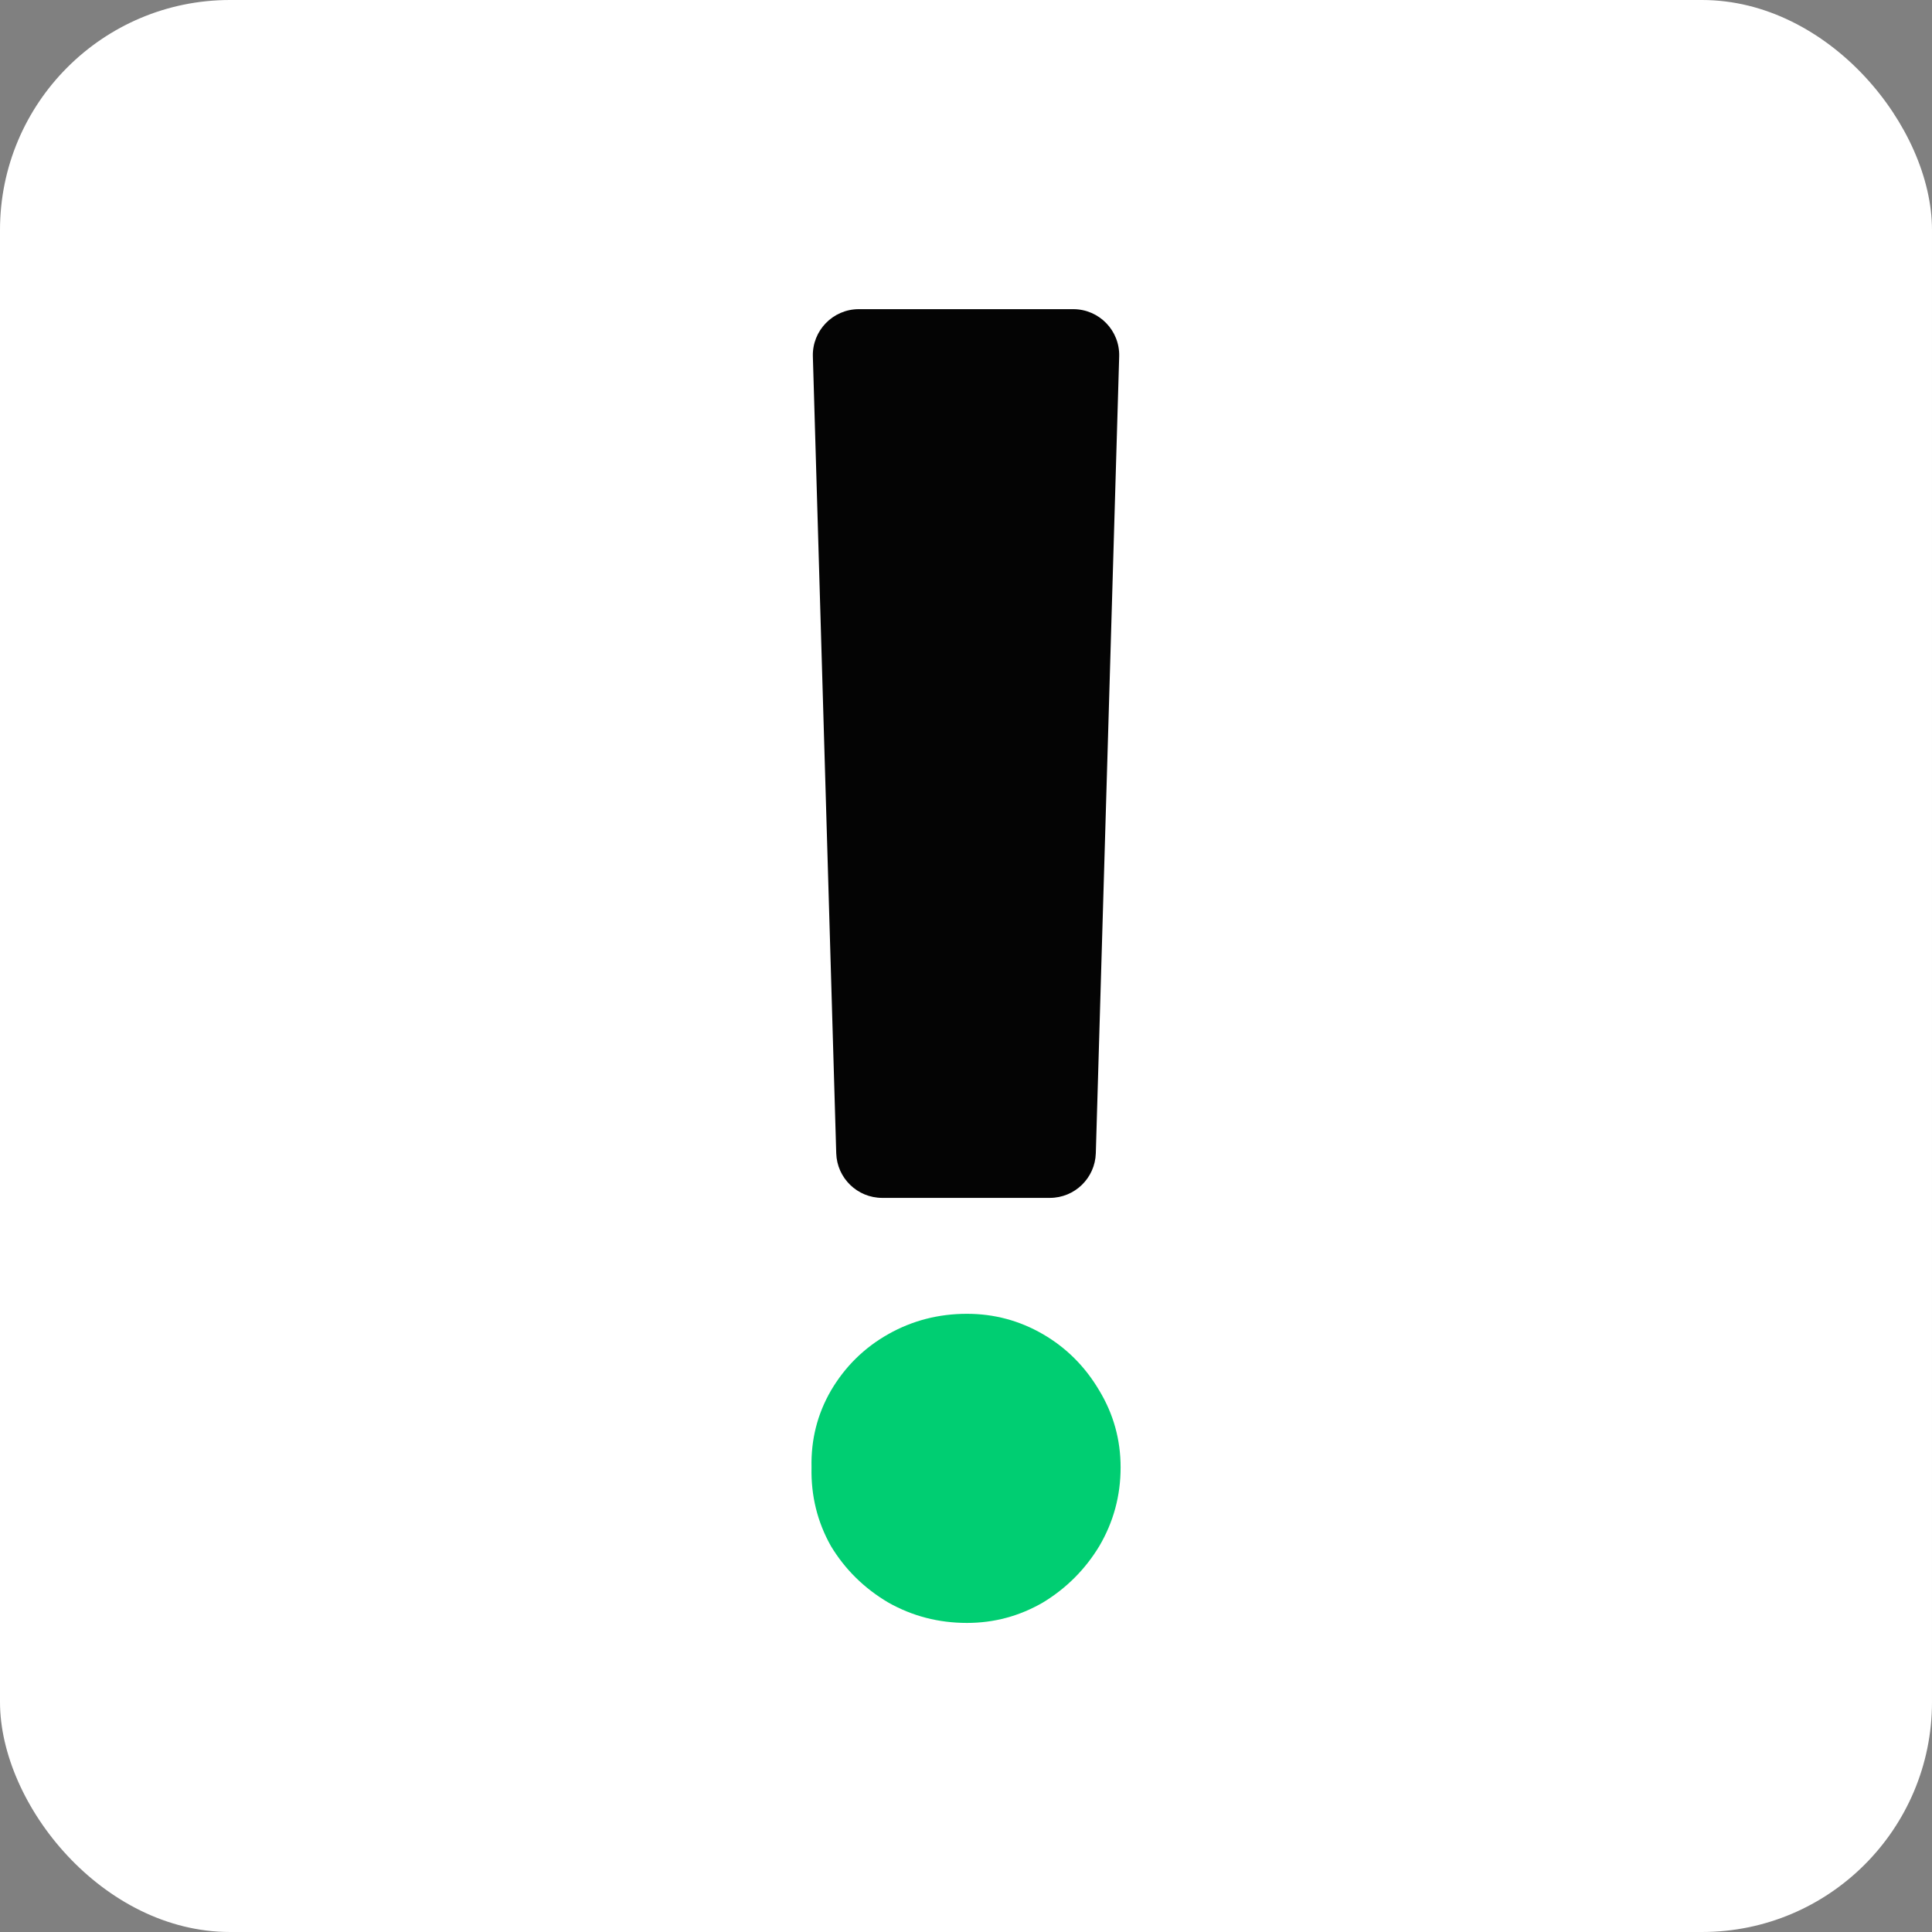 <svg width="42" height="42" viewBox="0 0 42 42" fill="none" xmlns="http://www.w3.org/2000/svg">
    <rect x="0" y="0" width="42" height="42" fill="#808080" stroke="none"/>
    <rect width="42" height="42" rx="5" fill="white" />
    <path
        d="M18.064 30.23C17.769 30.74 17.628 31.297 17.642 31.9C17.628 32.517 17.769 33.087 18.064 33.611C18.372 34.12 18.788 34.529 19.311 34.838C19.834 35.133 20.404 35.281 21.021 35.281C21.611 35.281 22.161 35.133 22.671 34.838C23.18 34.529 23.59 34.12 23.898 33.611C24.206 33.087 24.361 32.517 24.361 31.9C24.361 31.297 24.206 30.74 23.898 30.23C23.59 29.707 23.18 29.298 22.671 29.003C22.161 28.708 21.611 28.561 21.021 28.561C20.404 28.561 19.834 28.708 19.311 29.003C18.788 29.298 18.372 29.707 18.064 30.23Z"
        fill="#00CE72" />
    <path
        d="M23.822 25.07C23.806 25.611 23.363 26.041 22.822 26.041H19.179C18.638 26.041 18.195 25.611 18.179 25.07L17.671 7.75C17.654 7.187 18.107 6.721 18.67 6.721H23.331C23.895 6.721 24.347 7.187 24.33 7.75L23.822 25.07Z"
        fill="#040404" />
</svg>